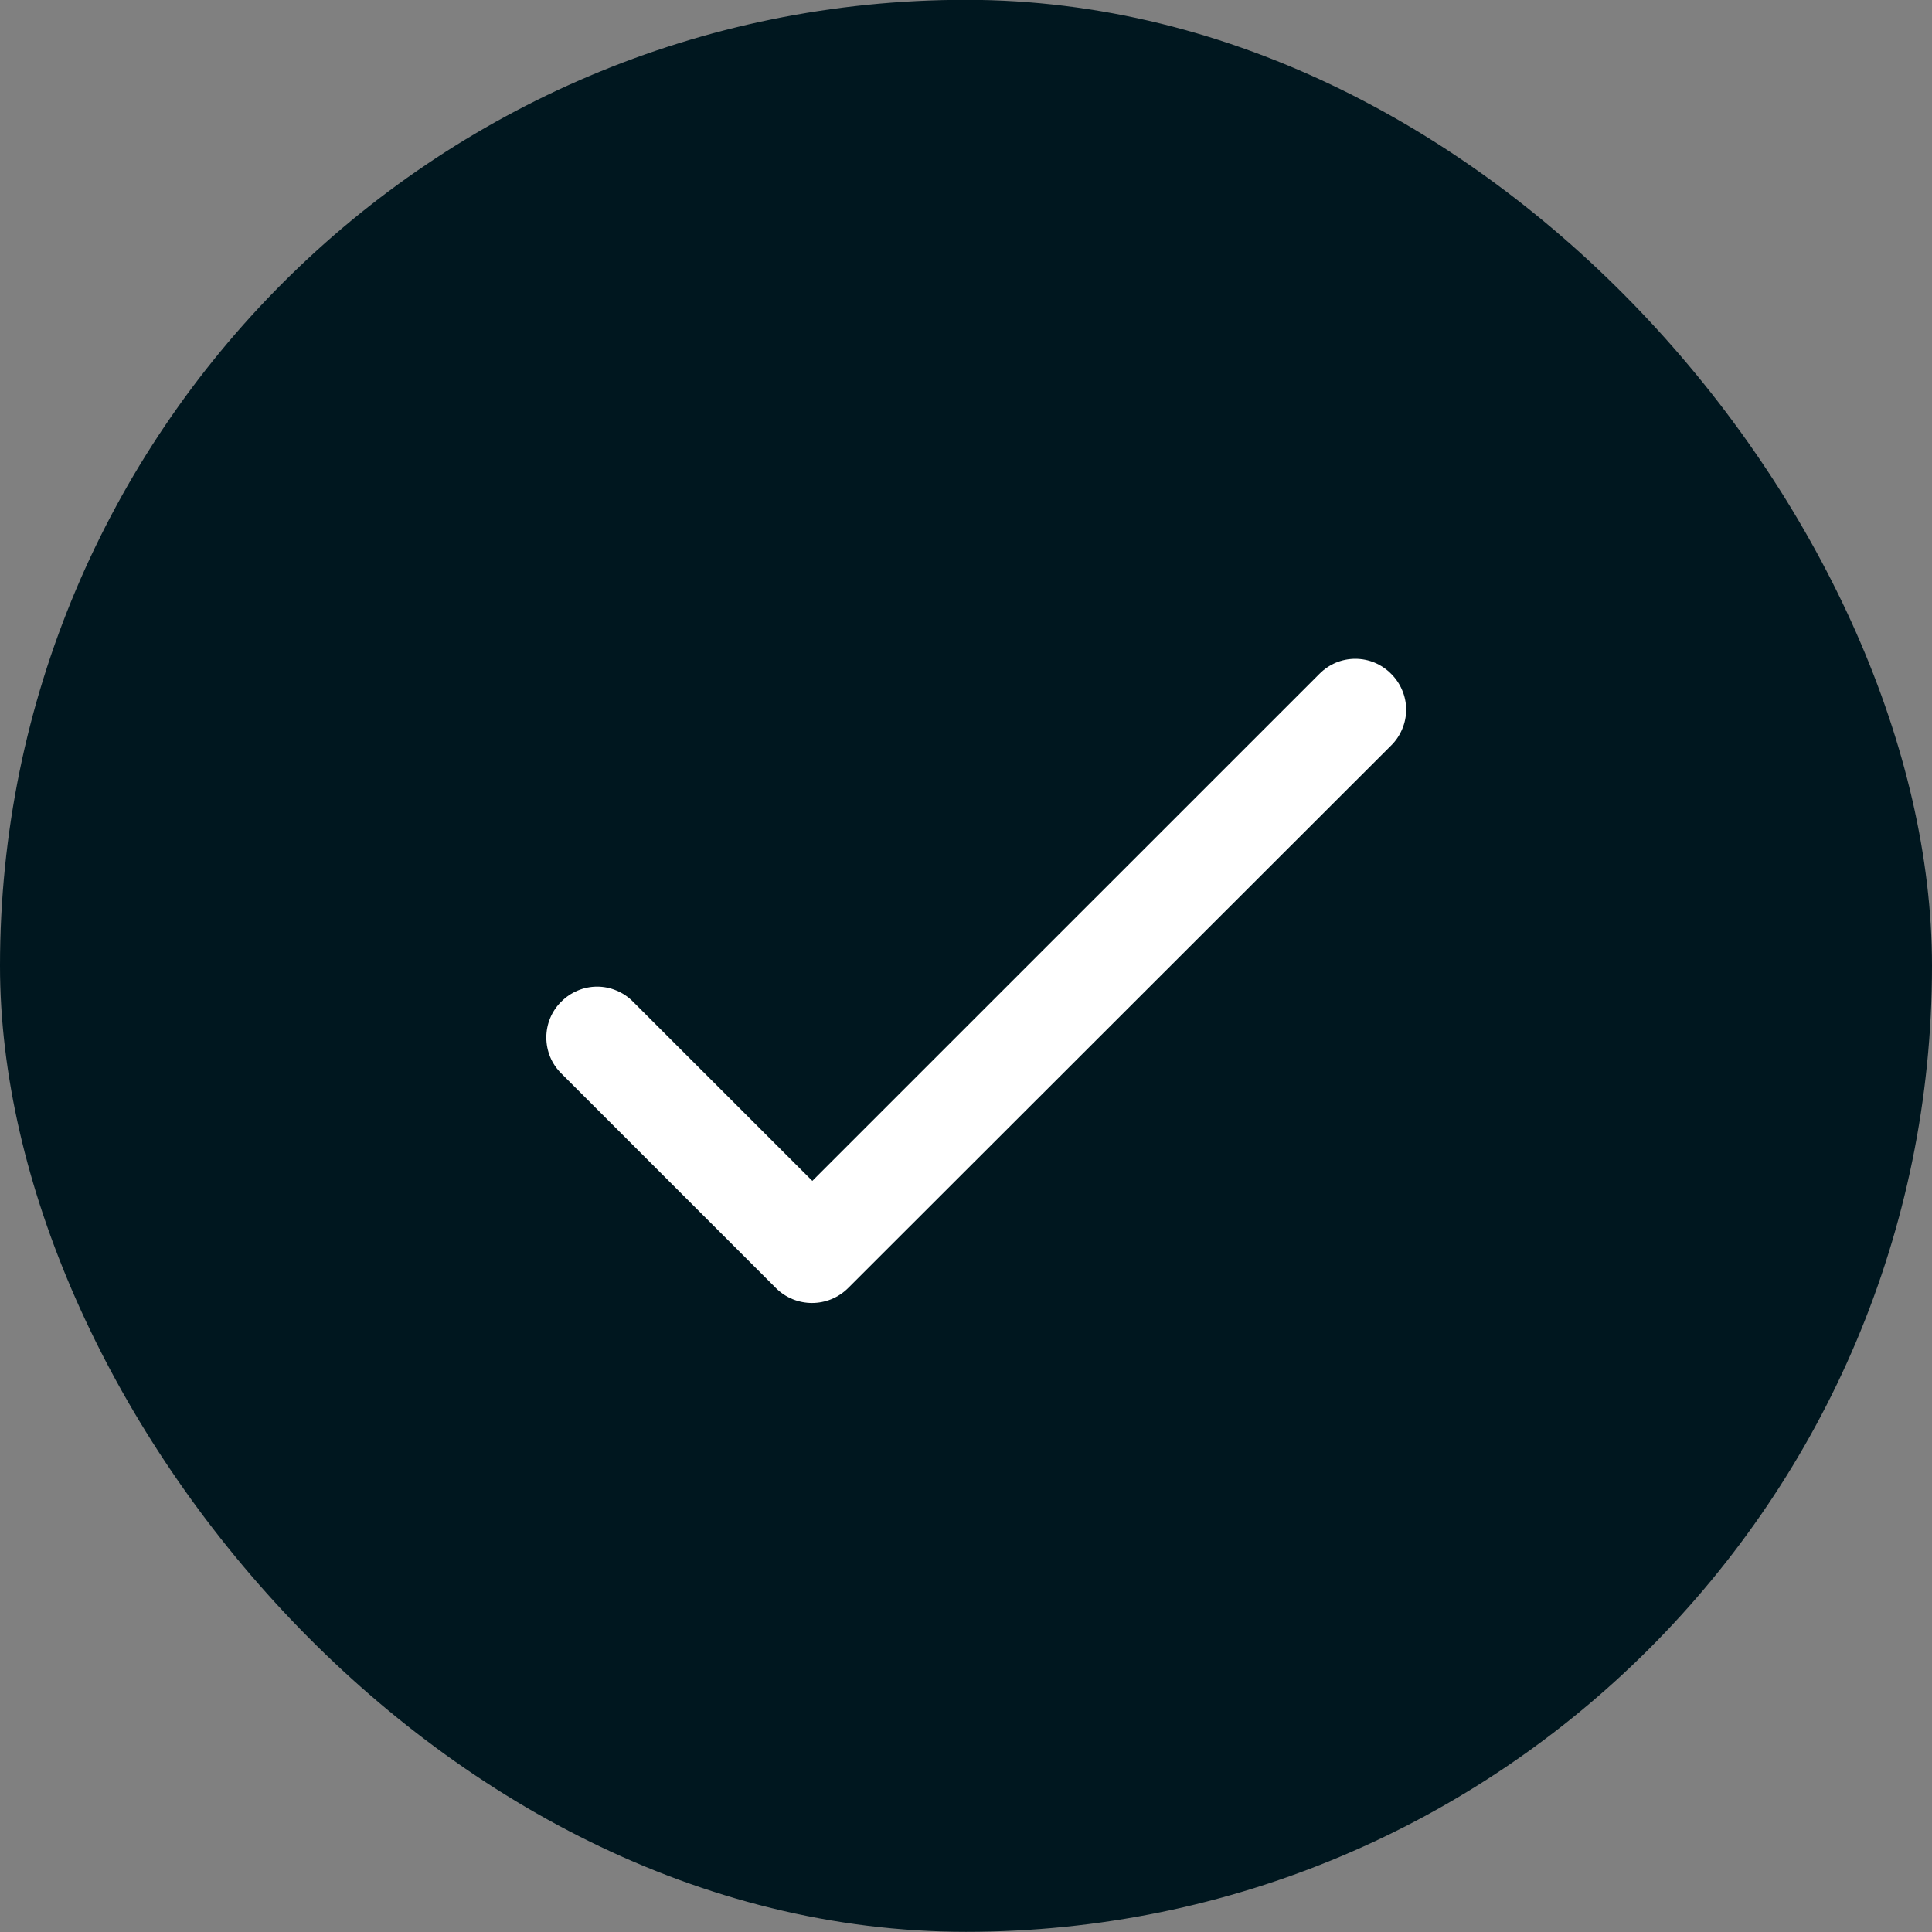 <svg width="22" height="22" viewBox="0 0 22 22" fill="none" xmlns="http://www.w3.org/2000/svg">
<rect x="0" y="0" width="22" height="22" fill="#808080" stroke="none"/>
<rect y="-0.002" width="22" height="22" rx="11" fill="#00171F"/>
<path d="M9.25 13.447L7.208 11.406C7.155 11.352 7.091 11.309 7.021 11.28C6.951 11.25 6.876 11.235 6.8 11.235C6.724 11.235 6.648 11.25 6.578 11.28C6.508 11.309 6.445 11.352 6.391 11.406C6.337 11.459 6.294 11.523 6.265 11.593C6.236 11.663 6.221 11.738 6.221 11.814C6.221 11.89 6.236 11.965 6.265 12.036C6.294 12.106 6.337 12.169 6.391 12.223L8.835 14.667C9.063 14.894 9.43 14.894 9.658 14.667L15.841 8.489C15.895 8.436 15.938 8.372 15.967 8.302C15.997 8.232 16.012 8.157 16.012 8.081C16.012 8.005 15.997 7.93 15.967 7.86C15.938 7.79 15.895 7.726 15.841 7.673C15.788 7.619 15.724 7.576 15.654 7.546C15.584 7.517 15.509 7.502 15.433 7.502C15.357 7.502 15.282 7.517 15.212 7.546C15.142 7.576 15.078 7.619 15.025 7.673L9.25 13.447Z" fill="white"/>
</svg>
